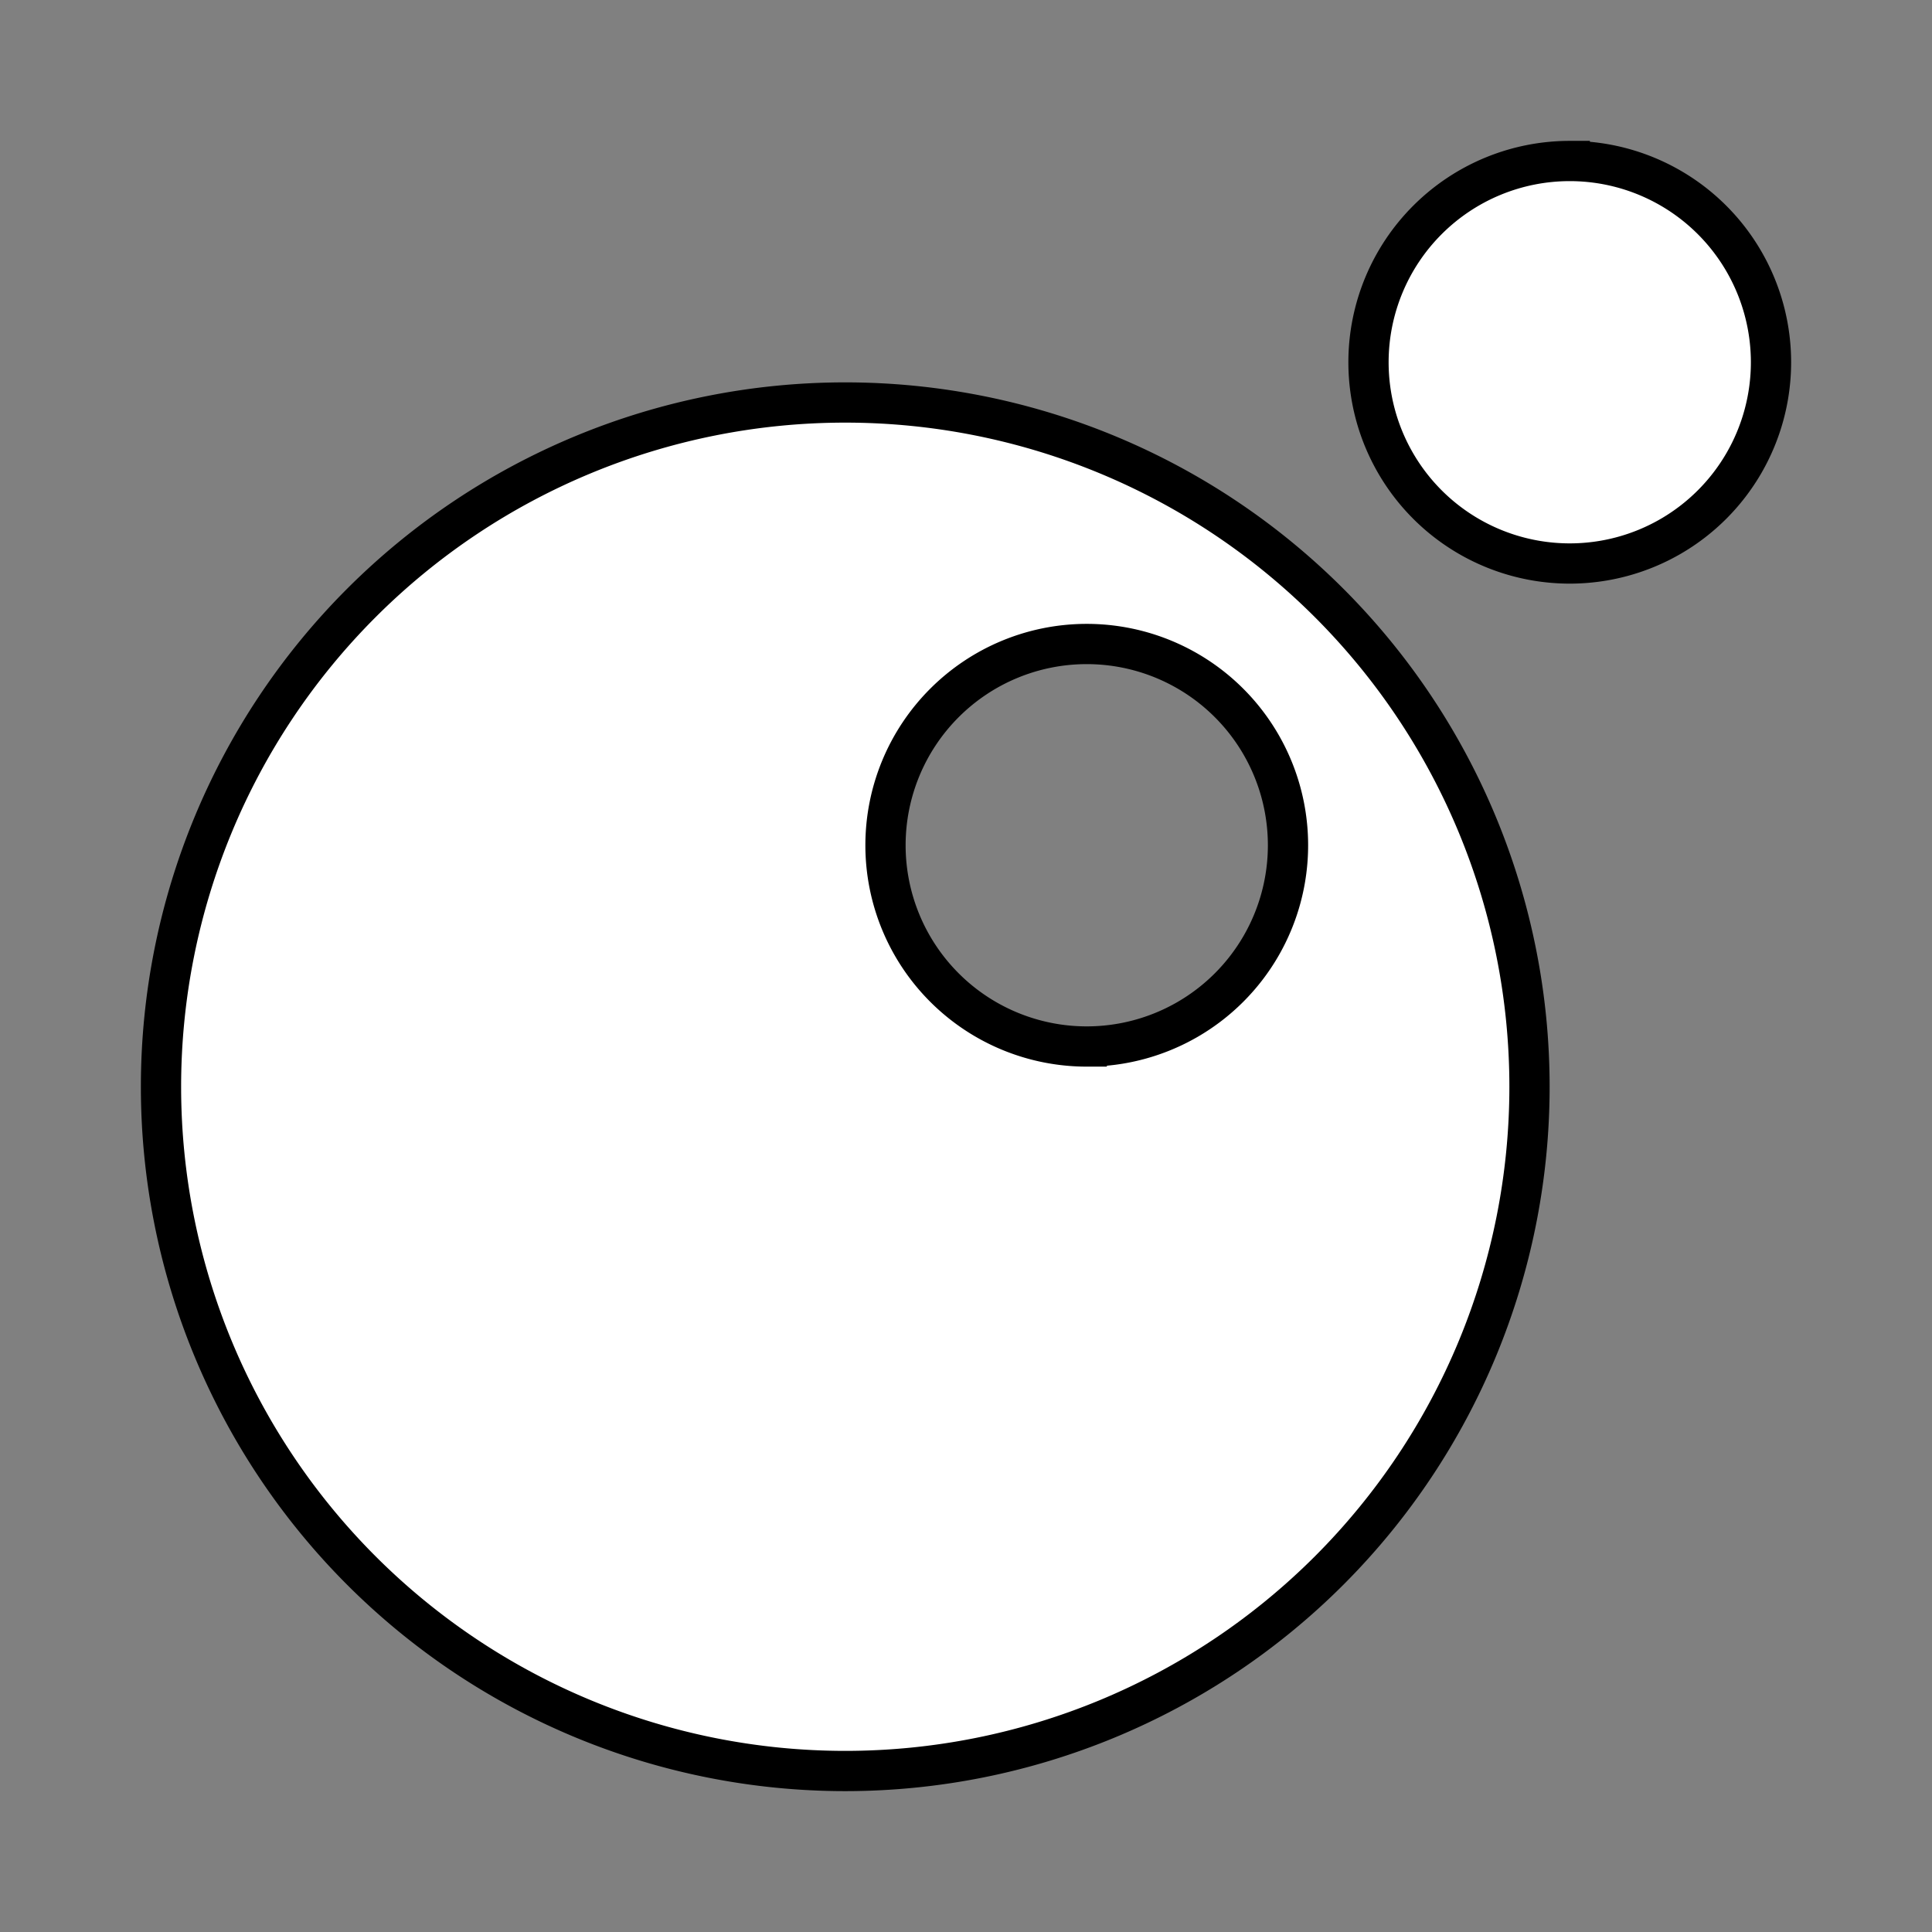 <svg xmlns="http://www.w3.org/2000/svg" width="24" height="24" viewBox="0 0 24 24"><rect x="0" y="0" width="24" height="24" fill="#808080" stroke="none"/><path fill="#fff" d="M10.5 5A8.5 8.5 0 0 0 2 13.5a8.5 8.5 0 0 0 8.5 8.5a8.5 8.5 0 0 0 8.5-8.5A8.5 8.5 0 0 0 10.5 5m3 8a2.5 2.5 0 0 1-2.5-2.5A2.5 2.5 0 0 1 13.5 8a2.5 2.5 0 0 1 2.5 2.5a2.5 2.5 0 0 1-2.5 2.5m6-11A2.5 2.5 0 0 0 17 4.5A2.5 2.5 0 0 0 19.5 7A2.5 2.5 0 0 0 22 4.5A2.5 2.5 0 0 0 19.5 2" stroke-width="0.5" stroke="#000"/></svg>